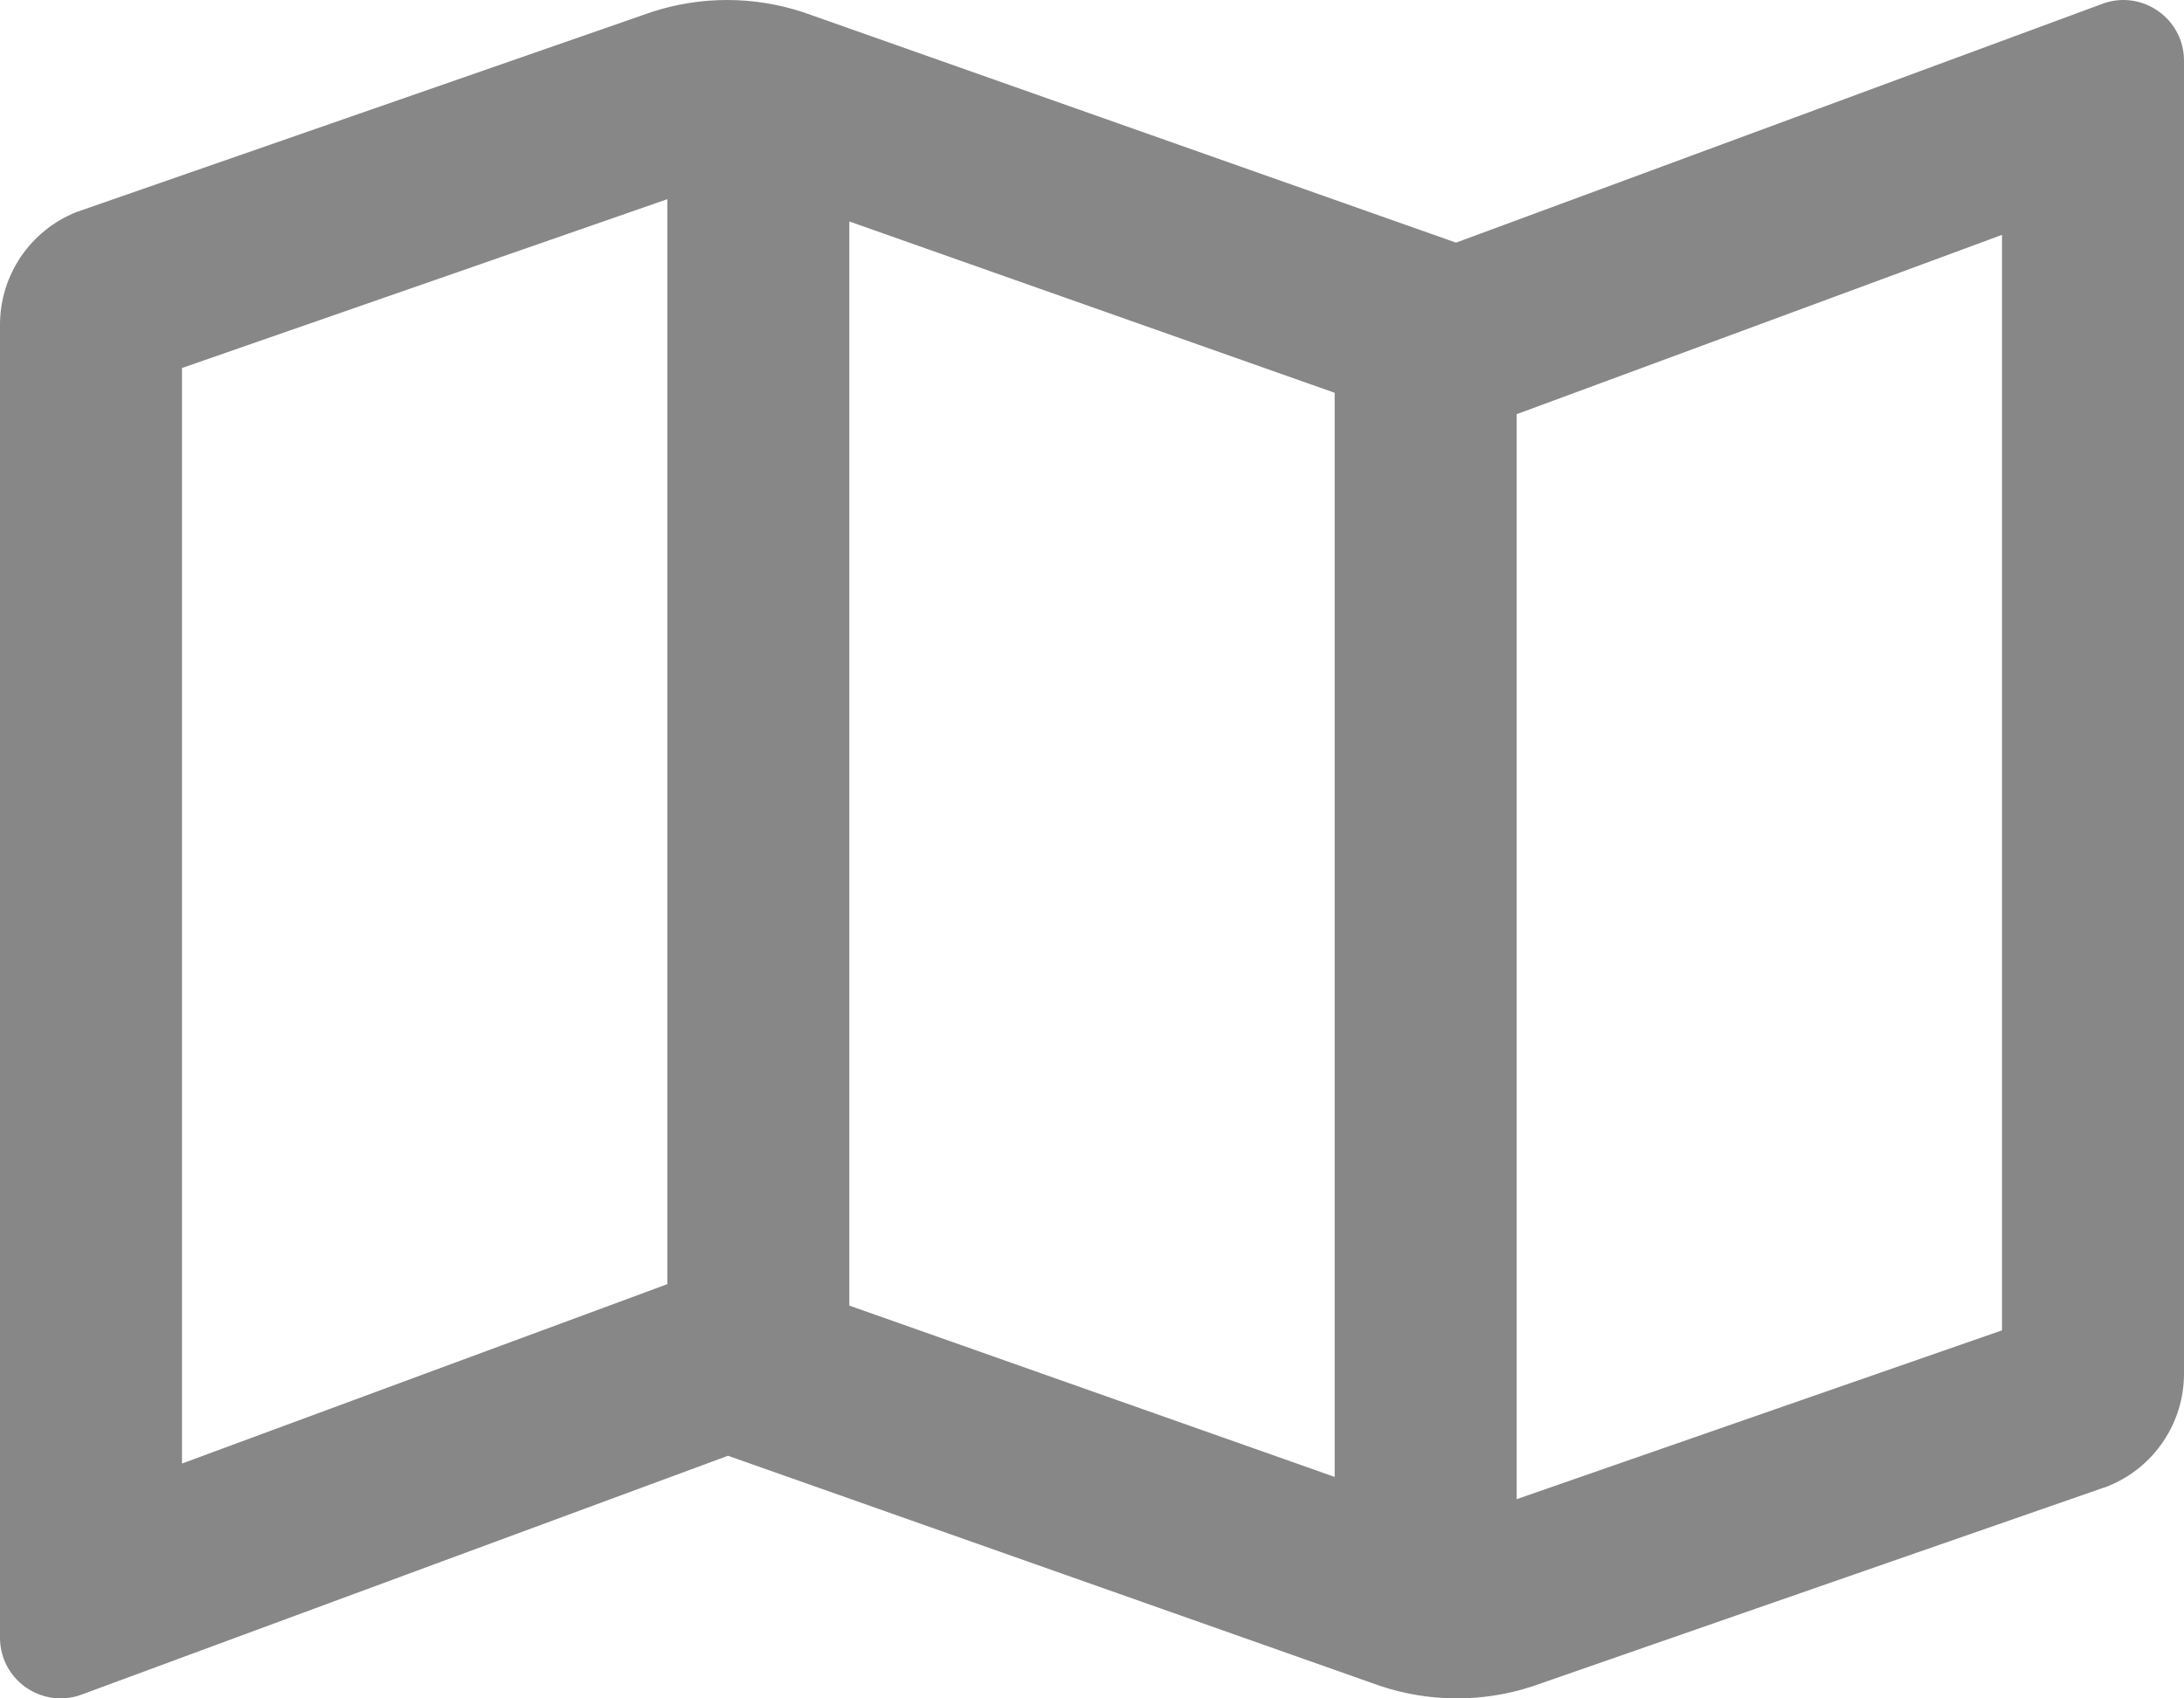 <?xml version="1.0" encoding="UTF-8"?>
<svg width="576px" height="448px" viewBox="0 0 576 448" version="1.1" xmlns="http://www.w3.org/2000/svg" xmlns:xlink="http://www.w3.org/1999/xlink">
    <!-- Generator: Sketch 55.2 (78181) - https://sketchapp.com -->
    <title>map</title>
    <desc>Created with Sketch.</desc>
    <g id="Page-1" stroke="none" stroke-width="1" fill="none" fill-rule="evenodd">
        <g id="map" fill="#878787" fill-rule="nonzero">
            <path d="M560.02,0 C558.06,0 556.04,0.37 554.06,1.16 L384.01,64 L384,64 L212,3.28 C205.472,1.11 198.639,0 191.76,0 C185.07,0 178.39,1.05 171.95,3.14 L20.12,55.95 C7.971,60.809 0,72.575 0,85.66 L0,431.98 C0,441.17 7.53,448 15.99,448 C17.95,448 19.96,447.63 21.95,446.84 L192,384 L364,444.71 C376.99,449.045 391.028,449.097 404.05,444.86 L555.88,392.05 C568.031,387.193 576,375.426 576,362.34 L576,16.02 C576,6.83 568.47,0 560.02,0 L560.02,0 Z M224,58.42 L352,103.61 L352,389.58 L224,344.39 L224,58.42 Z M48,386.05 L48,97.07 L176,52.54 L176,338.74 L175.36,338.97 L48,386.05 Z M528,350.92 L400,395.45 L400,109.26 L400.64,109.02 L528,61.95 L528,350.92 Z" id="Shape"></path>
        </g>
    </g>
</svg>